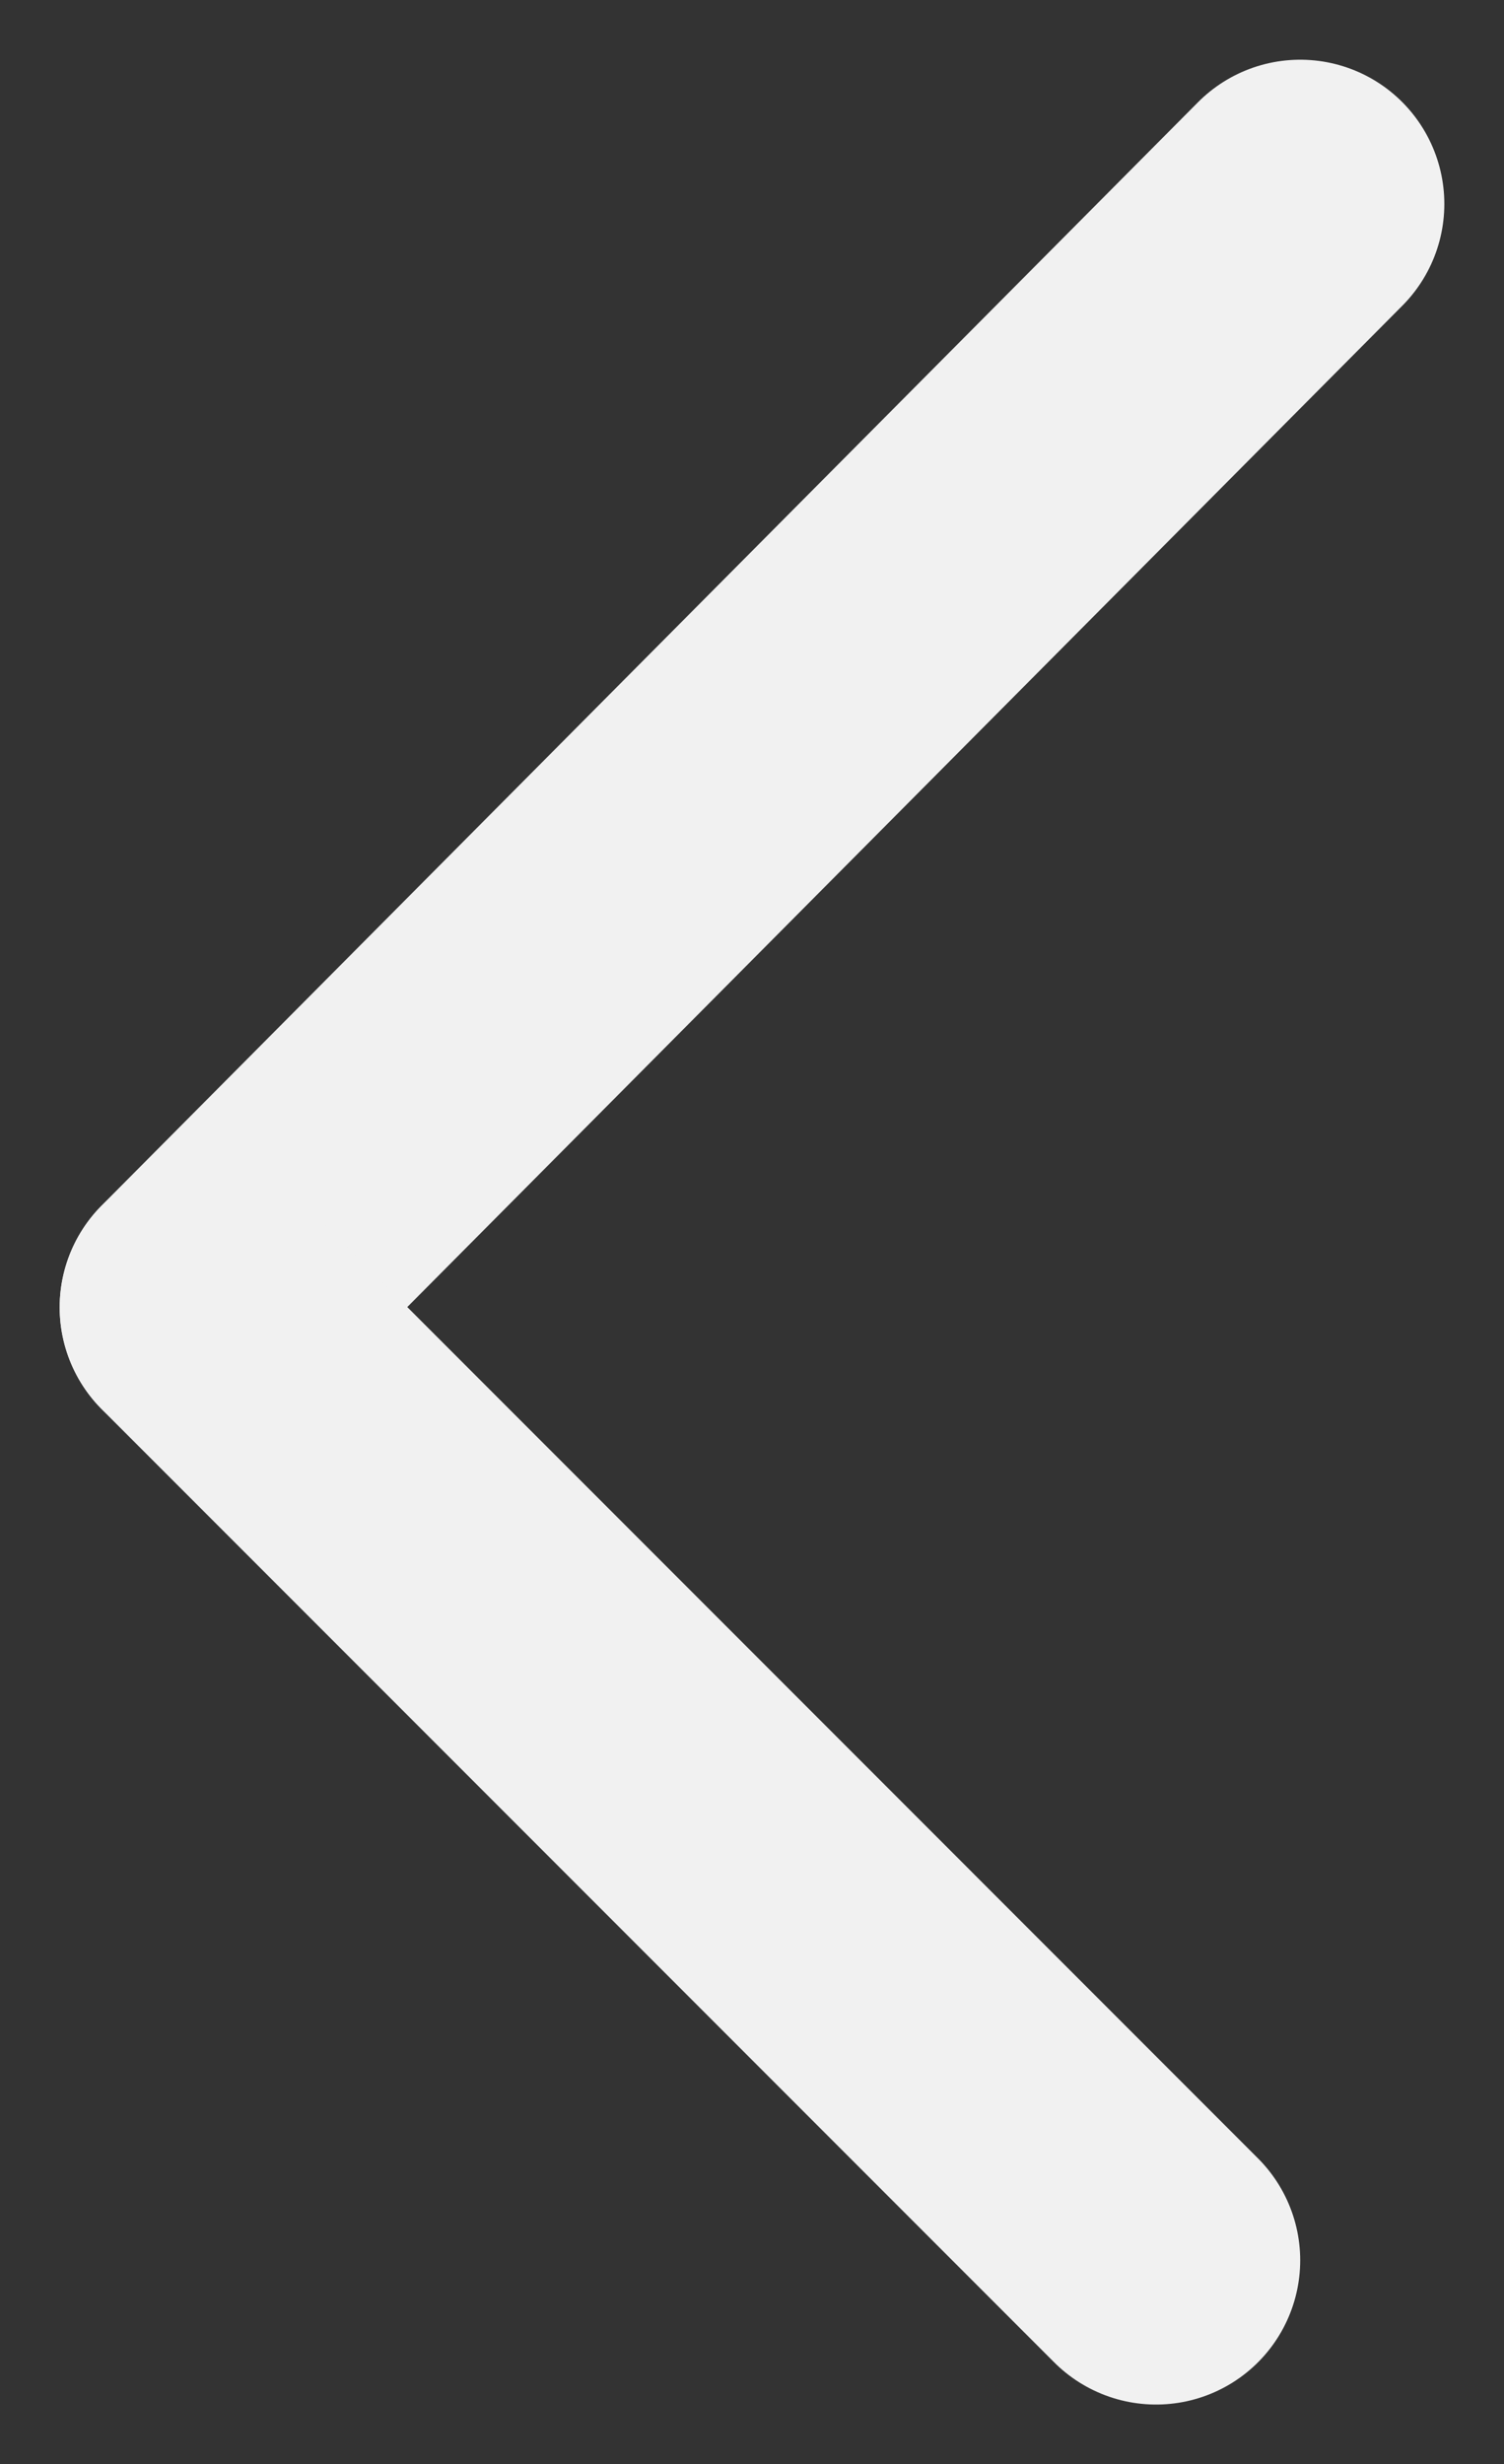 <svg xmlns="http://www.w3.org/2000/svg" width="10.435" height="17.085" viewBox="0 0 10.435 17.085">
  <rect x="0" y="0" width="10.435" height="17.085" fill="#333333" stroke="none"/>
  <g id="backButton" transform="translate(-32.086 -40.479)">
    <line id="Line_1" data-name="Line 1" x1="7.607" y2="7.65" transform="translate(33.5 41.893)" fill="none" stroke="#f1f1f1" stroke-linecap="round" stroke-width="2"/>
    <line id="Line_2" data-name="Line 2" x2="6.607" y2="6.607" transform="translate(33.5 49.544)" fill="none" stroke="#f1f1f1" stroke-linecap="round" stroke-width="2"/>
  </g>
</svg>
